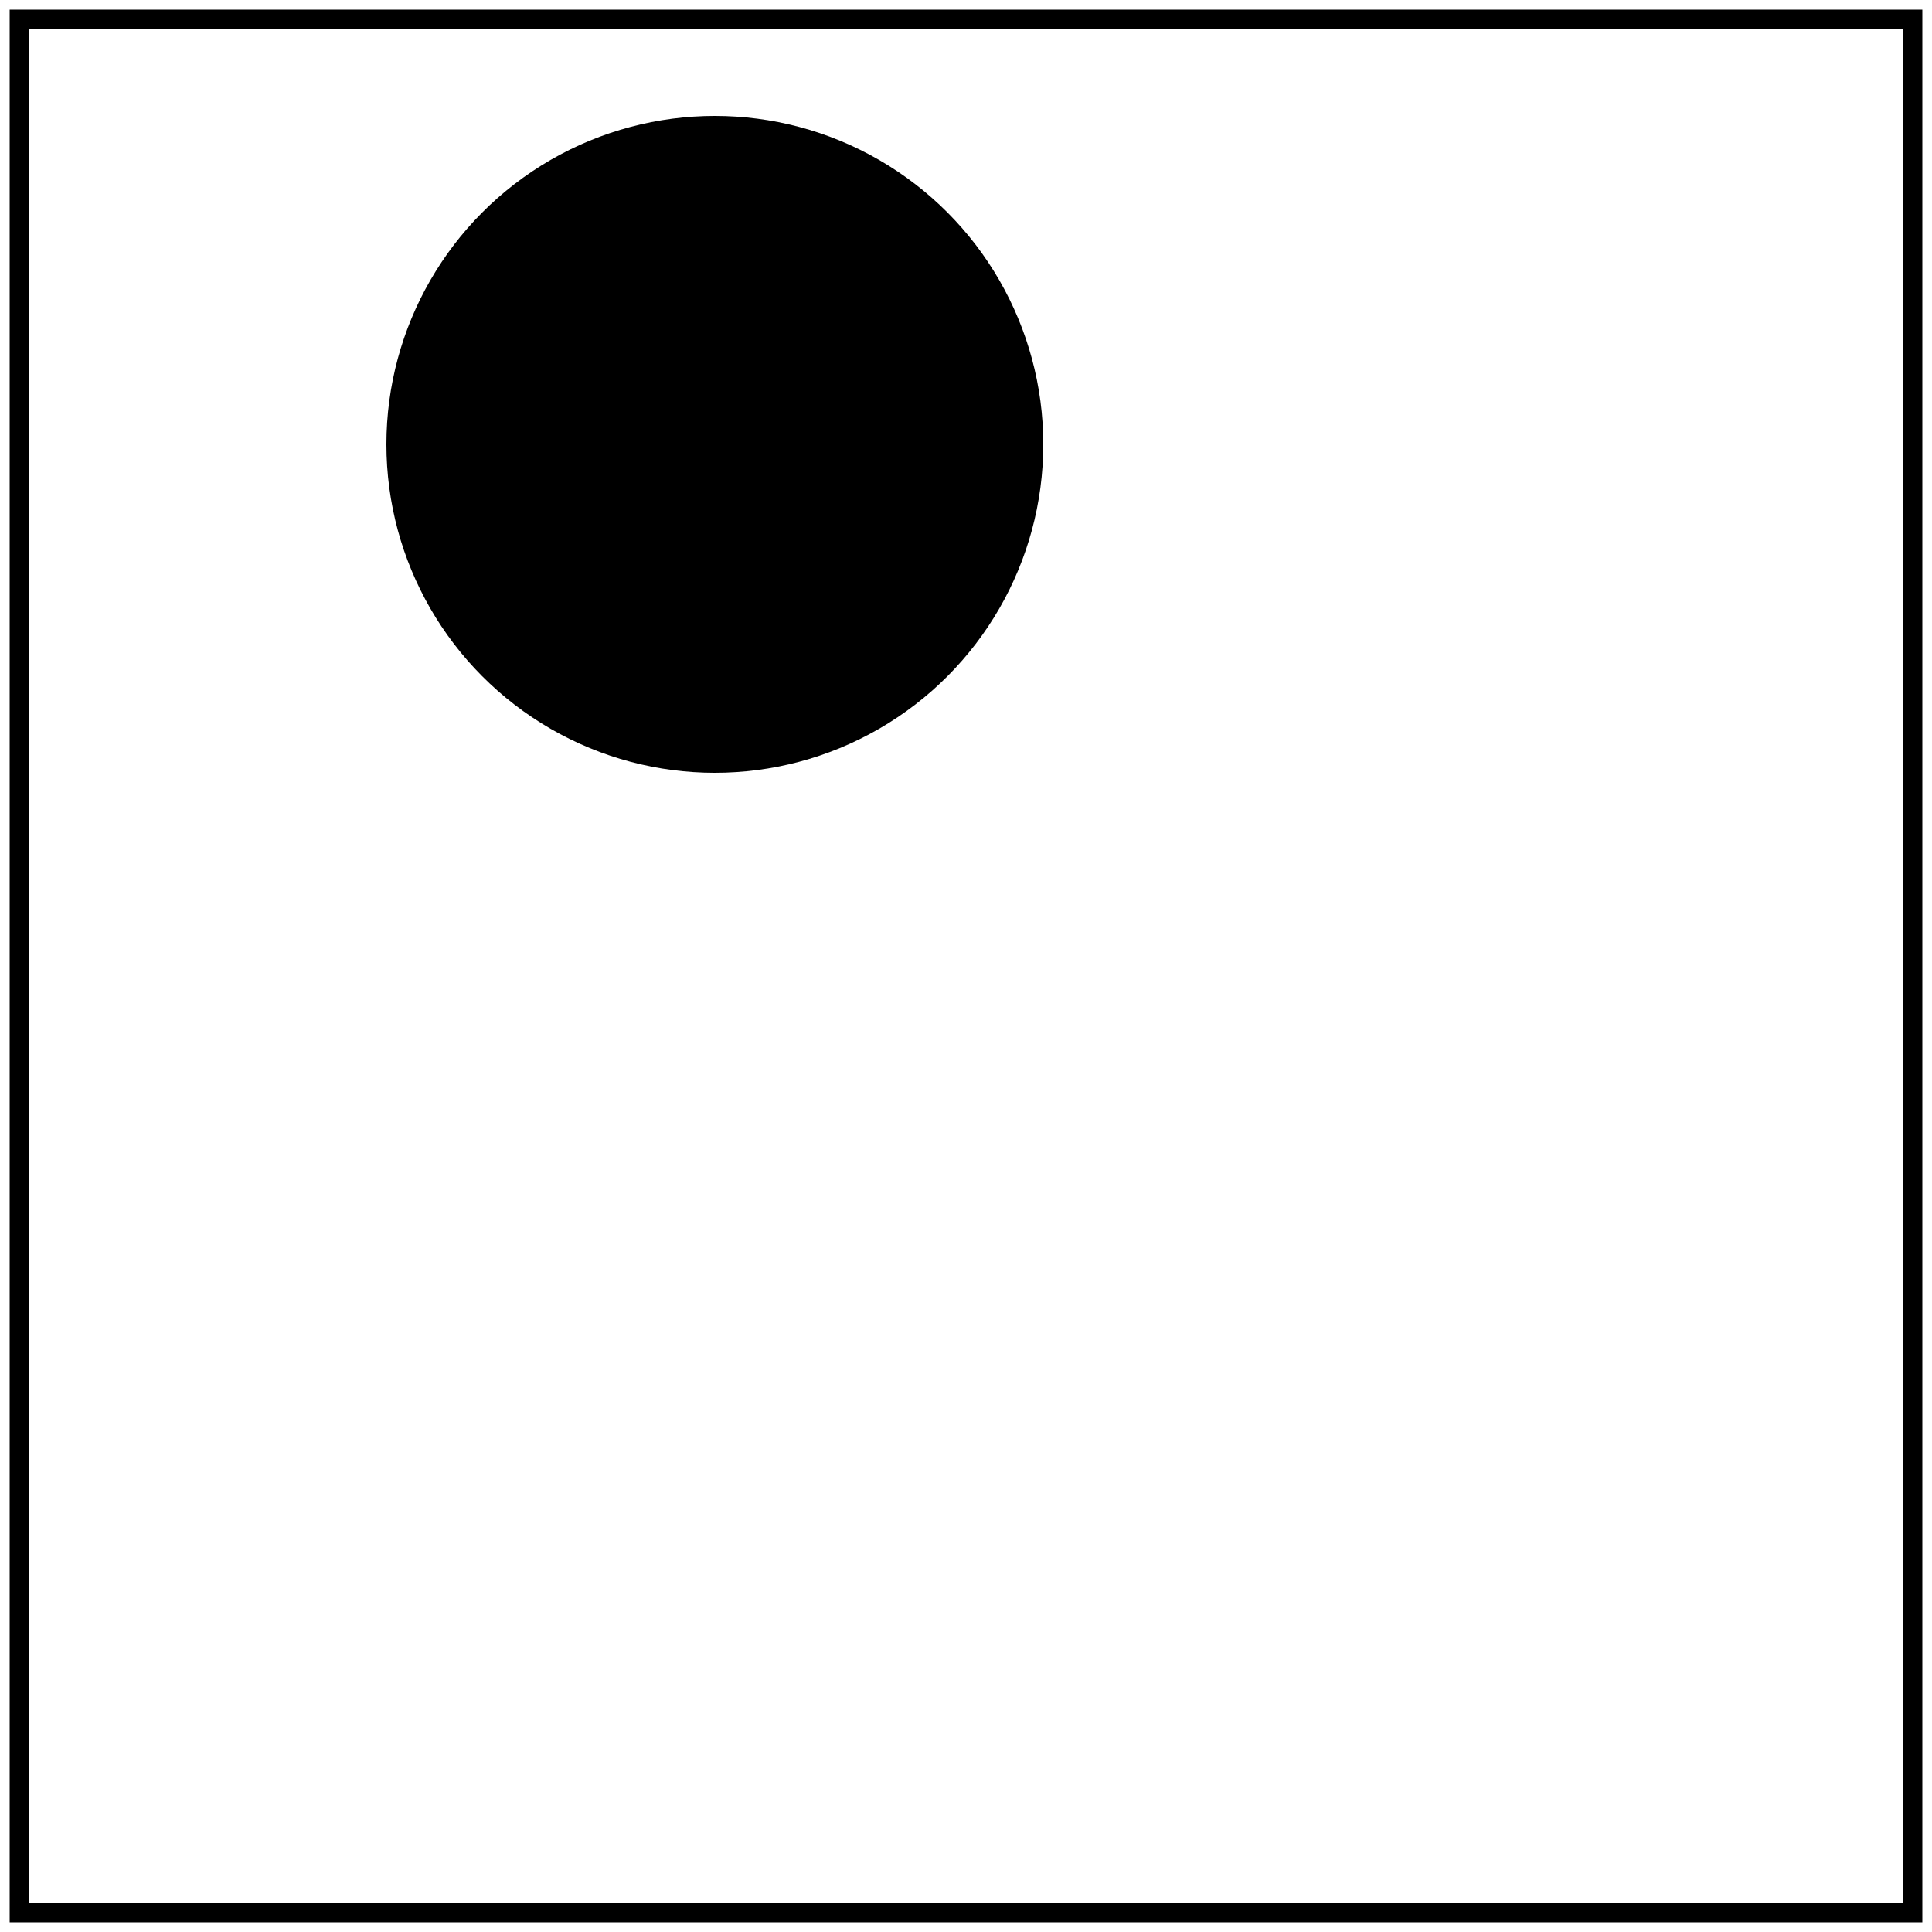 <svg version="1.1" xmlns="http://www.w3.org/2000/svg" 
    width="100" height="100" viewBox="0 0 100 100">
  <rect fill="none" stroke="black" stroke-width="1" x="1" y="1" width="98" height="98" />
   <circle cx="37" cy="23" r="17" fill="black" />
</svg>